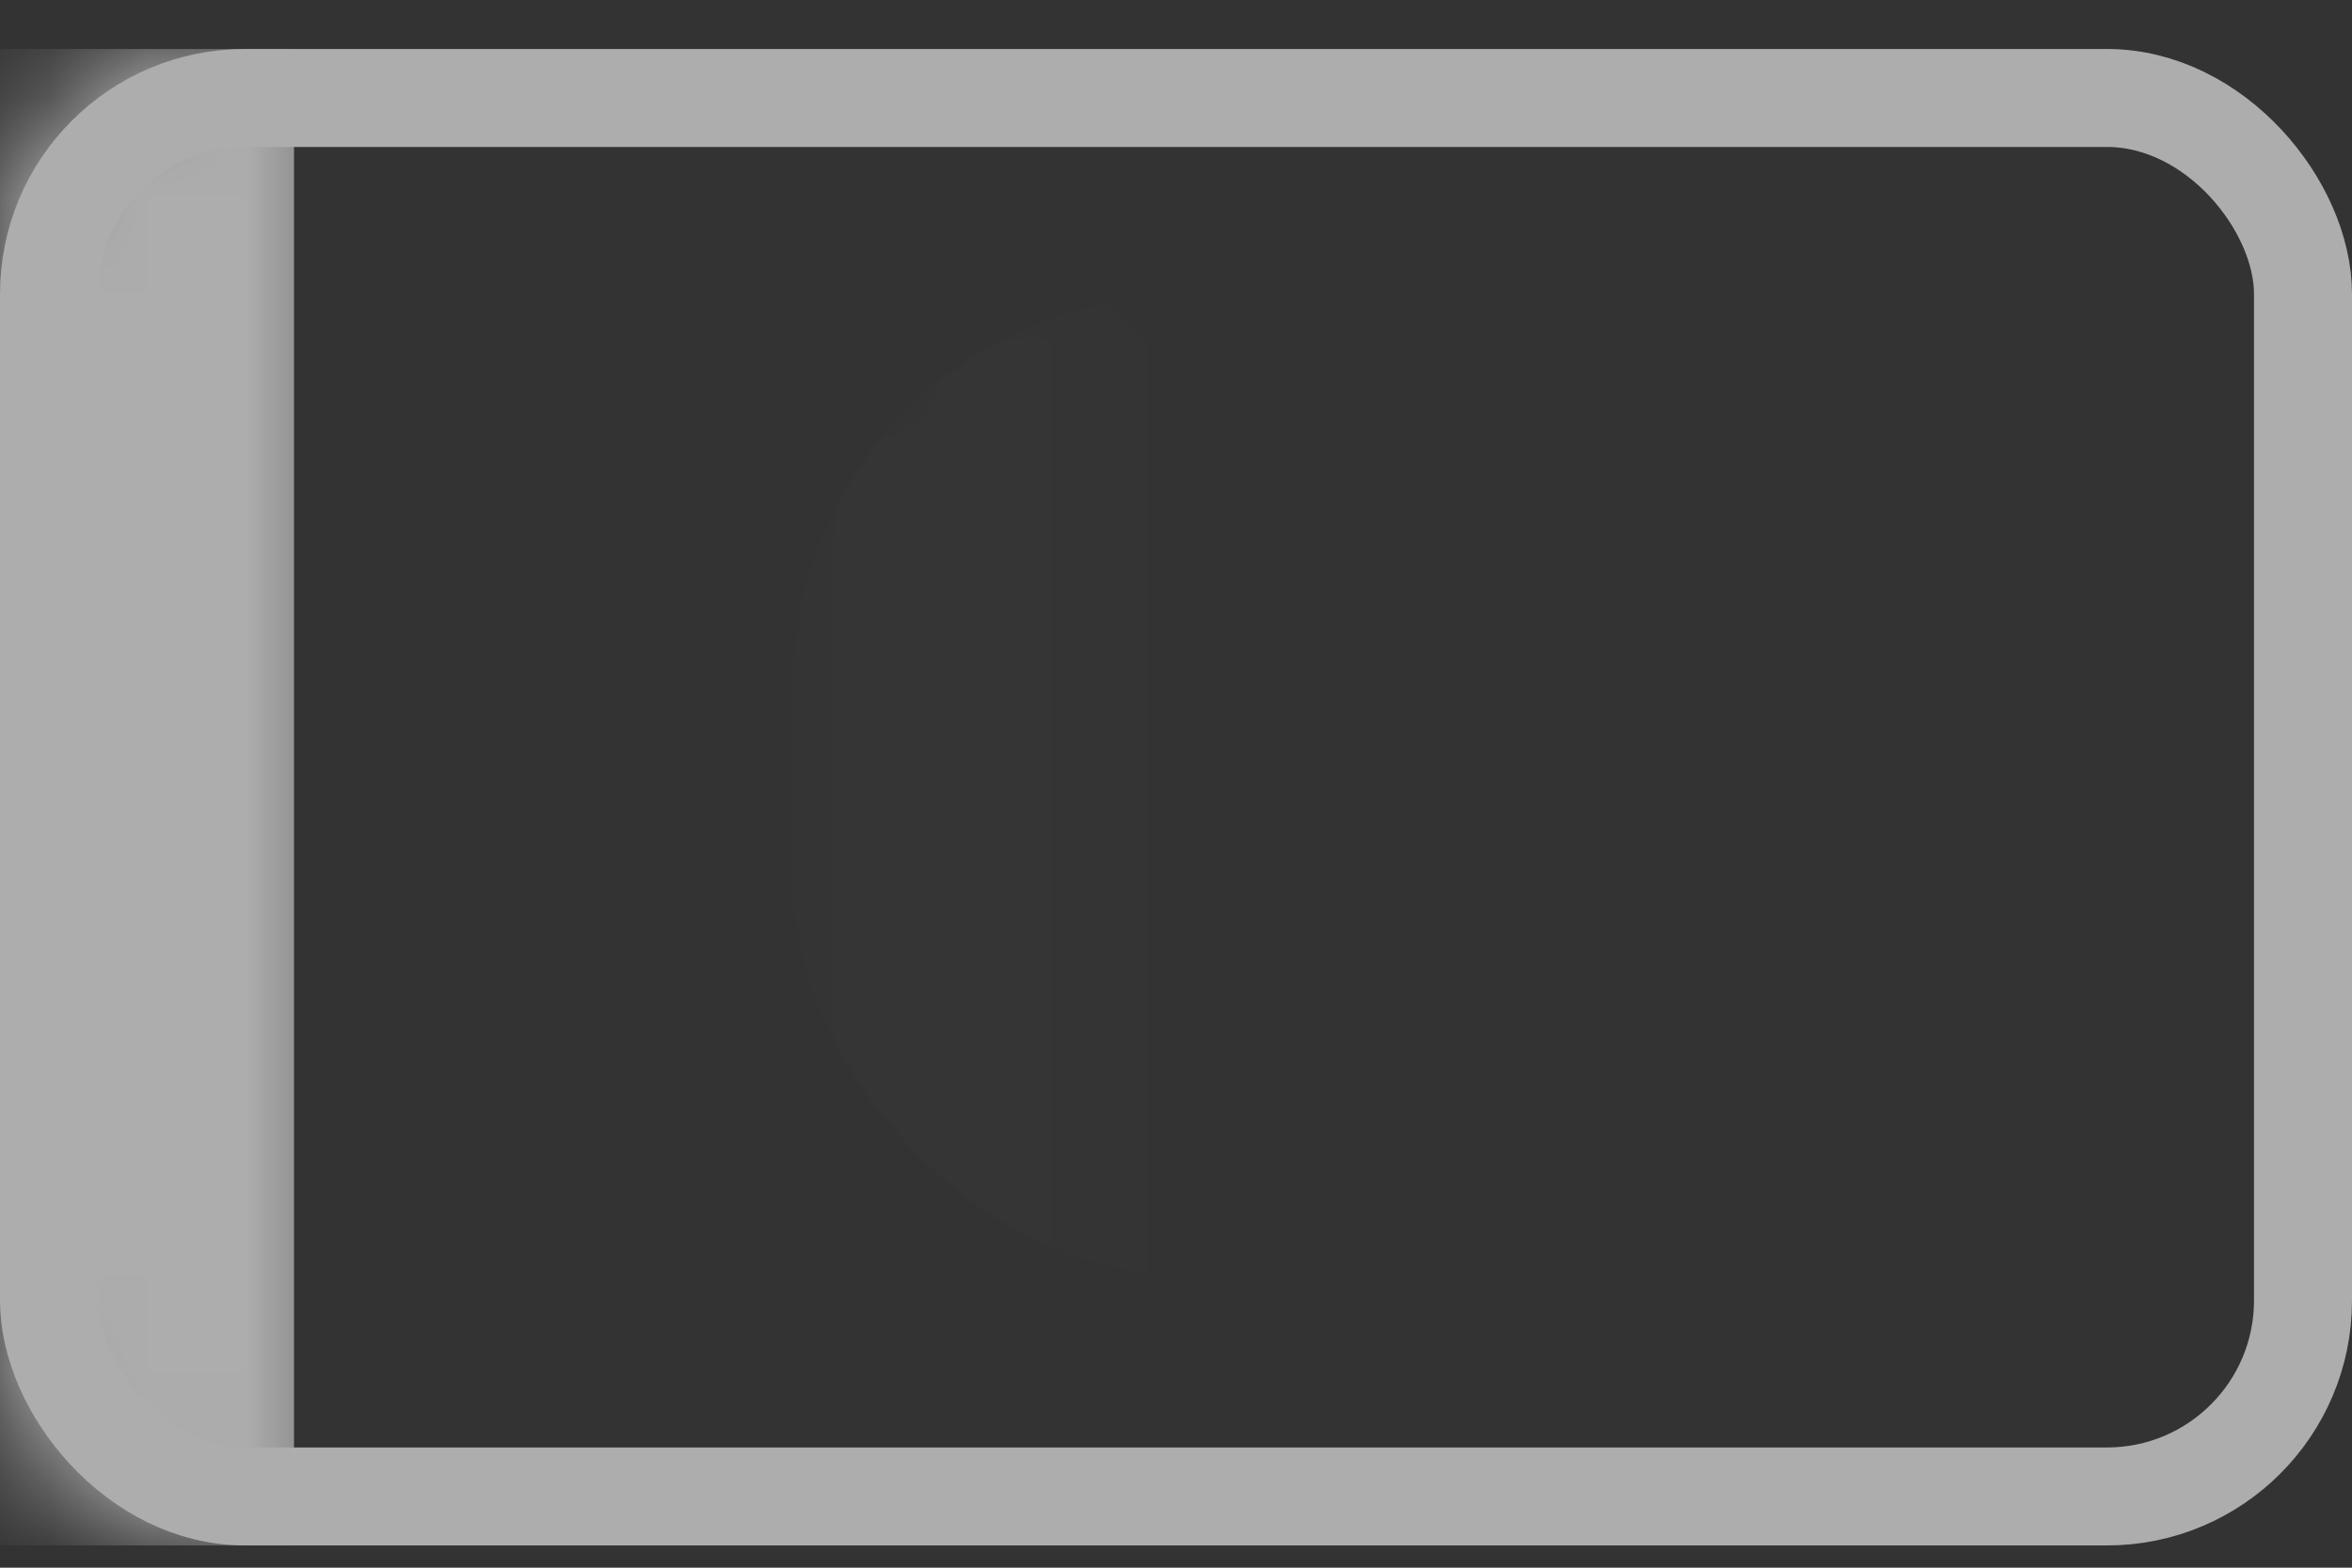<?xml version="1.0" encoding="UTF-8"?>
<svg width="24px" height="16px" viewBox="0 0 24 16" version="1.1" xmlns="http://www.w3.org/2000/svg" xmlns:xlink="http://www.w3.org/1999/xlink">
    <rect x="0" y="0" width="24" height="16" fill="#333333" stroke="none"/>
    <!-- Generator: Sketch 54.1 (76490) - https://sketchapp.com -->
    <title>编组 88</title>
    <desc>Created with Sketch.</desc>
    <defs>
        <rect id="path-1" x="0" y="3.26849658e-13" width="24" height="15.273" rx="2"></rect>
    </defs>
    <g id="页面1" stroke="none" stroke-width="1" fill="none" fill-rule="evenodd">
        <g id="编组-88" transform="translate(0, 0.5)">
            <mask id="mask-2" fill="white">
                <use xlink:href="#path-1"></use>
            </mask>
            <rect stroke="#ADADAD" x="0.5" y="0.5" width="23" height="14.273" rx="2"></rect>
            <rect id="矩形" fill="#ADADAD" mask="url(#mask-2)" x="0" y="0" width="3" height="15.273"></rect>
            <rect id="矩形复制" fill="#ADADAD" opacity="0.1" mask="url(#mask-2)" x="8.091" y="2.509" width="10" height="10" rx="4"></rect>
            <g id="编组-8复制-3" mask="url(#mask-2)">
                <g transform="translate(9.741, 3.937)">
                    <rect id="矩形复制-70" x="0" y="0" width="7.143" height="7.143"></rect>
                    <g id="编组-66复制-4" stroke-width="1" fill-rule="evenodd" transform="translate(0.298, 0.298)">
                        <g id="编组-74">
                            <rect id="矩形复制-70" x="0" y="0" width="6.548" height="6.548"></rect>
                            <g id="编组-73" transform="translate(0.39, 0.273)">
                                <rect id="矩形复制-71" fill="#ADADAD" x="-1.21147536e-12" y="4.08562073e-14" width="4.729" height="5.82"></rect>
                                <path d="M4.822,4.808 C4.777,4.757 4.756,4.738 4.741,4.722 C4.489,4.44 4.631,4.254 4.792,3.997 C4.82,3.961 4.847,3.923 4.869,3.882 C4.934,3.747 4.967,3.619 4.967,3.497 C4.967,3.051 4.605,2.69 4.159,2.69 C3.713,2.69 3.352,3.051 3.352,3.497 C3.352,3.685 3.417,3.857 3.524,3.994 C3.697,4.265 3.966,4.464 3.514,4.812 L2.874,4.812 C2.797,4.812 2.728,4.927 2.728,5.003 L2.728,5.681 C2.728,5.758 2.791,5.82 2.867,5.82 C3.741,5.819 4.615,5.82 5.487,5.82 C5.56,5.816 5.618,5.755 5.618,5.681 L5.618,5.003 C5.618,4.904 5.549,4.808 5.447,4.808 L4.822,4.808 Z" id="路径" stroke="#ADADAD" stroke-width="0.5" fill="#FFFFFF" fill-rule="nonzero"></path>
                                <path d="M0.909,1.546 L3.089,1.546" id="路径-46复制-2" stroke="#FFFFFF" stroke-width="0.5"></path>
                                <path d="M0.909,2.41 L3.089,2.41" id="路径-46复制-4" stroke="#FFFFFF" stroke-width="0.5"></path>
                                <path d="M0.909,3.274 L1.82,3.274" id="路径-46复制-3" stroke="#FFFFFF" stroke-width="0.5"></path>
                            </g>
                        </g>
                    </g>
                </g>
            </g>
        </g>
    </g>
</svg>